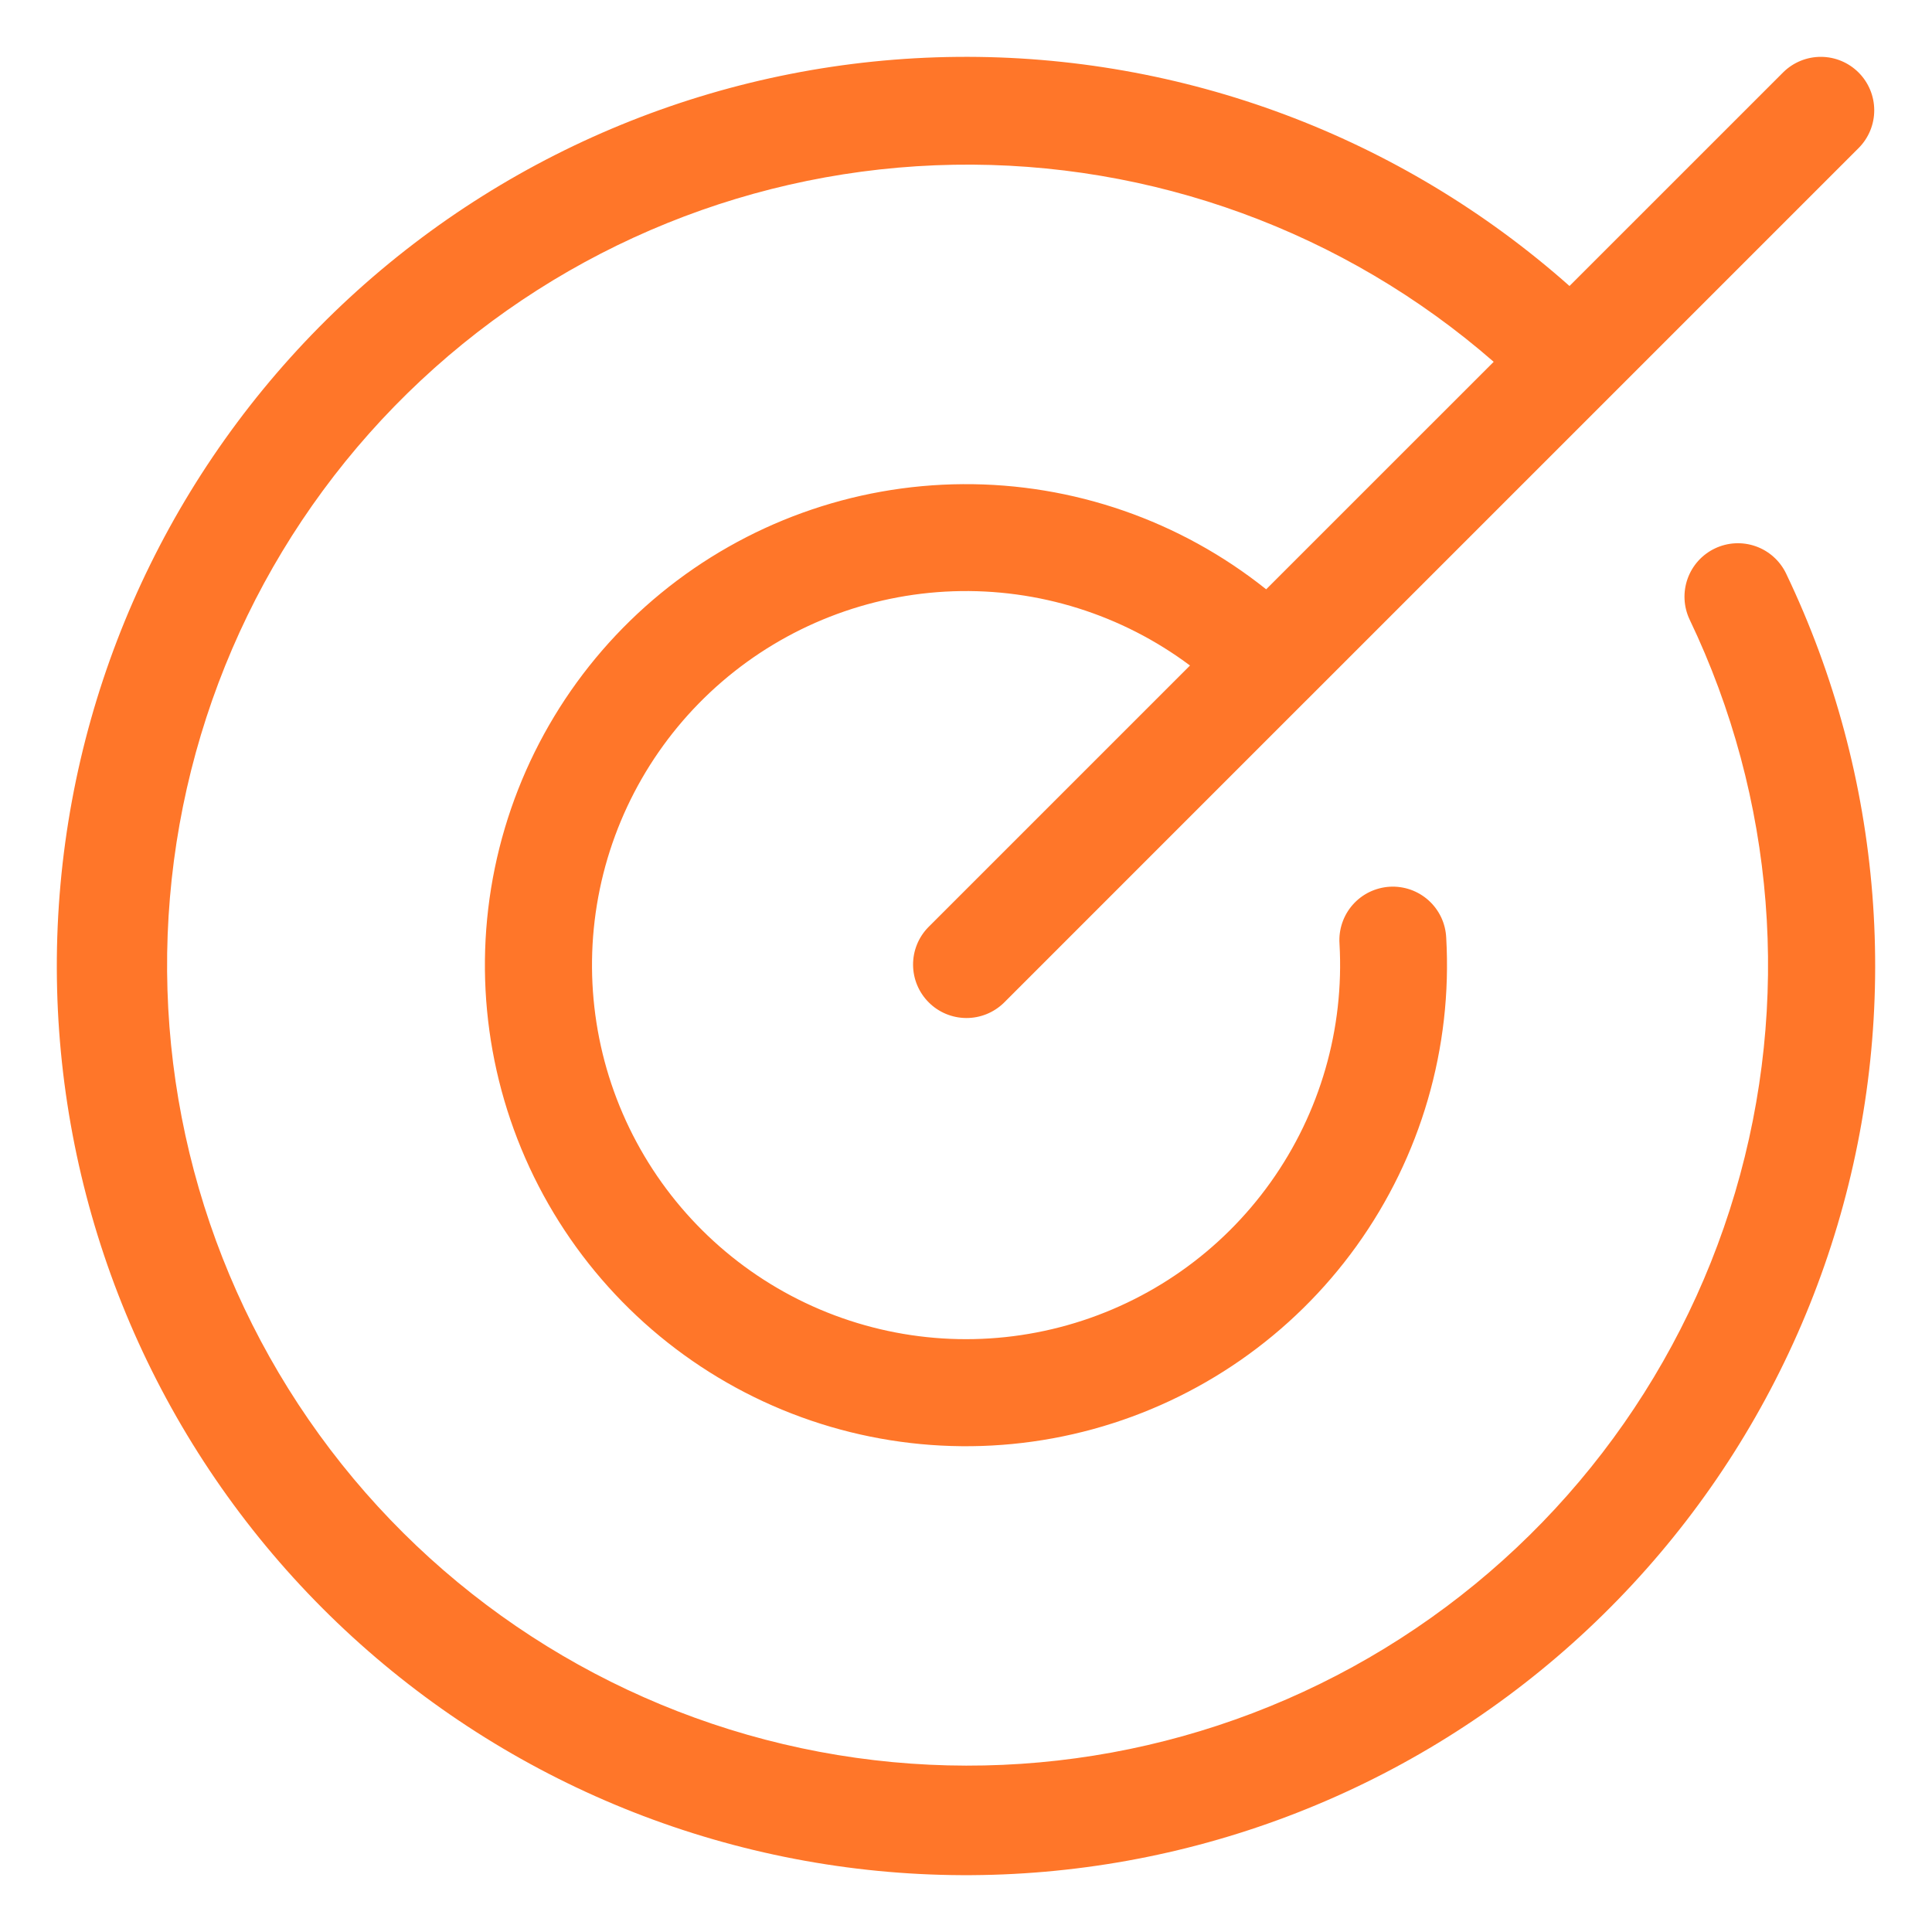 <?xml version="1.0" encoding="UTF-8" standalone="no"?><!DOCTYPE svg PUBLIC "-//W3C//DTD SVG 1.1//EN" "http://www.w3.org/Graphics/SVG/1.1/DTD/svg11.dtd"><svg width="100%" height="100%" viewBox="0 0 68 68" version="1.1" xmlns="http://www.w3.org/2000/svg" xmlns:xlink="http://www.w3.org/1999/xlink" xml:space="preserve" xmlns:serif="http://www.serif.com/" style="fill-rule:evenodd;clip-rule:evenodd;stroke-linejoin:round;stroke-miterlimit:1.414;"><path d="M62.862,20.181c3.428,7.158 4.072,15.334 1.81,22.941c-2.262,7.606 -7.27,14.101 -14.052,18.223c-6.781,4.122 -14.853,5.577 -22.647,4.082c-7.794,-1.494 -14.754,-5.832 -19.53,-12.17c-4.776,-6.338 -7.026,-14.225 -6.314,-22.129c0.712,-7.904 4.336,-15.261 10.168,-20.644c5.832,-5.382 13.456,-8.405 21.391,-8.482c7.936,-0.078 15.617,2.797 21.553,8.064l7.526,-7.525c0.354,-0.348 0.831,-0.542 1.327,-0.54c0.496,0.002 0.971,0.2 1.322,0.551c0.351,0.351 0.549,0.826 0.551,1.322c0.002,0.497 -0.192,0.974 -0.54,1.327l-19.456,19.456l-0.001,0l-10.64,10.641c-0.355,0.345 -0.831,0.536 -1.325,0.533c-0.495,-0.004 -0.968,-0.201 -1.317,-0.551c-0.35,-0.35 -0.548,-0.823 -0.551,-1.318c-0.004,-0.494 0.188,-0.97 0.533,-1.324l9.214,-9.214c-2.401,-1.795 -5.342,-2.716 -8.337,-2.613c-2.996,0.104 -5.866,1.227 -8.137,3.183c-2.271,1.956 -3.807,4.628 -4.353,7.575c-0.546,2.947 -0.071,5.992 1.348,8.632c1.419,2.64 3.696,4.717 6.455,5.888c2.759,1.171 5.835,1.365 8.719,0.55c2.885,-0.814 5.405,-2.588 7.144,-5.029c1.74,-2.441 2.594,-5.402 2.423,-8.394c-0.017,-0.249 0.016,-0.498 0.096,-0.733c0.08,-0.236 0.206,-0.453 0.37,-0.639c0.165,-0.187 0.365,-0.339 0.589,-0.448c0.224,-0.108 0.467,-0.171 0.715,-0.186c0.248,-0.014 0.497,0.022 0.732,0.104c0.234,0.083 0.45,0.211 0.635,0.378c0.185,0.167 0.334,0.368 0.441,0.593c0.106,0.225 0.166,0.469 0.178,0.717c0.222,3.872 -0.892,7.702 -3.155,10.851c-2.263,3.149 -5.539,5.425 -9.279,6.449c-3.74,1.024 -7.719,0.732 -11.27,-0.825c-3.551,-1.558 -6.46,-4.287 -8.241,-7.732c-1.78,-3.445 -2.324,-7.396 -1.541,-11.194c0.784,-3.798 2.847,-7.212 5.845,-9.671c2.999,-2.459 6.75,-3.814 10.628,-3.839c3.877,-0.026 7.646,1.281 10.676,3.701l8.008,-8.007c-5.259,-4.586 -12.031,-7.057 -19.007,-6.936c-6.976,0.121 -13.659,2.826 -18.754,7.592c-5.096,4.765 -8.243,11.251 -8.831,18.203c-0.588,6.952 1.424,13.875 5.647,19.429c4.222,5.554 10.356,9.343 17.212,10.635c6.856,1.291 13.948,-0.007 19.902,-3.644c5.954,-3.637 10.347,-9.353 12.328,-16.043c1.981,-6.689 1.41,-13.876 -1.603,-20.169c-0.211,-0.449 -0.236,-0.965 -0.069,-1.433c0.167,-0.468 0.512,-0.851 0.961,-1.065c0.448,-0.214 0.963,-0.242 1.432,-0.078c0.469,0.164 0.854,0.508 1.071,0.955Z" style="fill:#ff7629;fill-rule:nonzero;"/></svg>